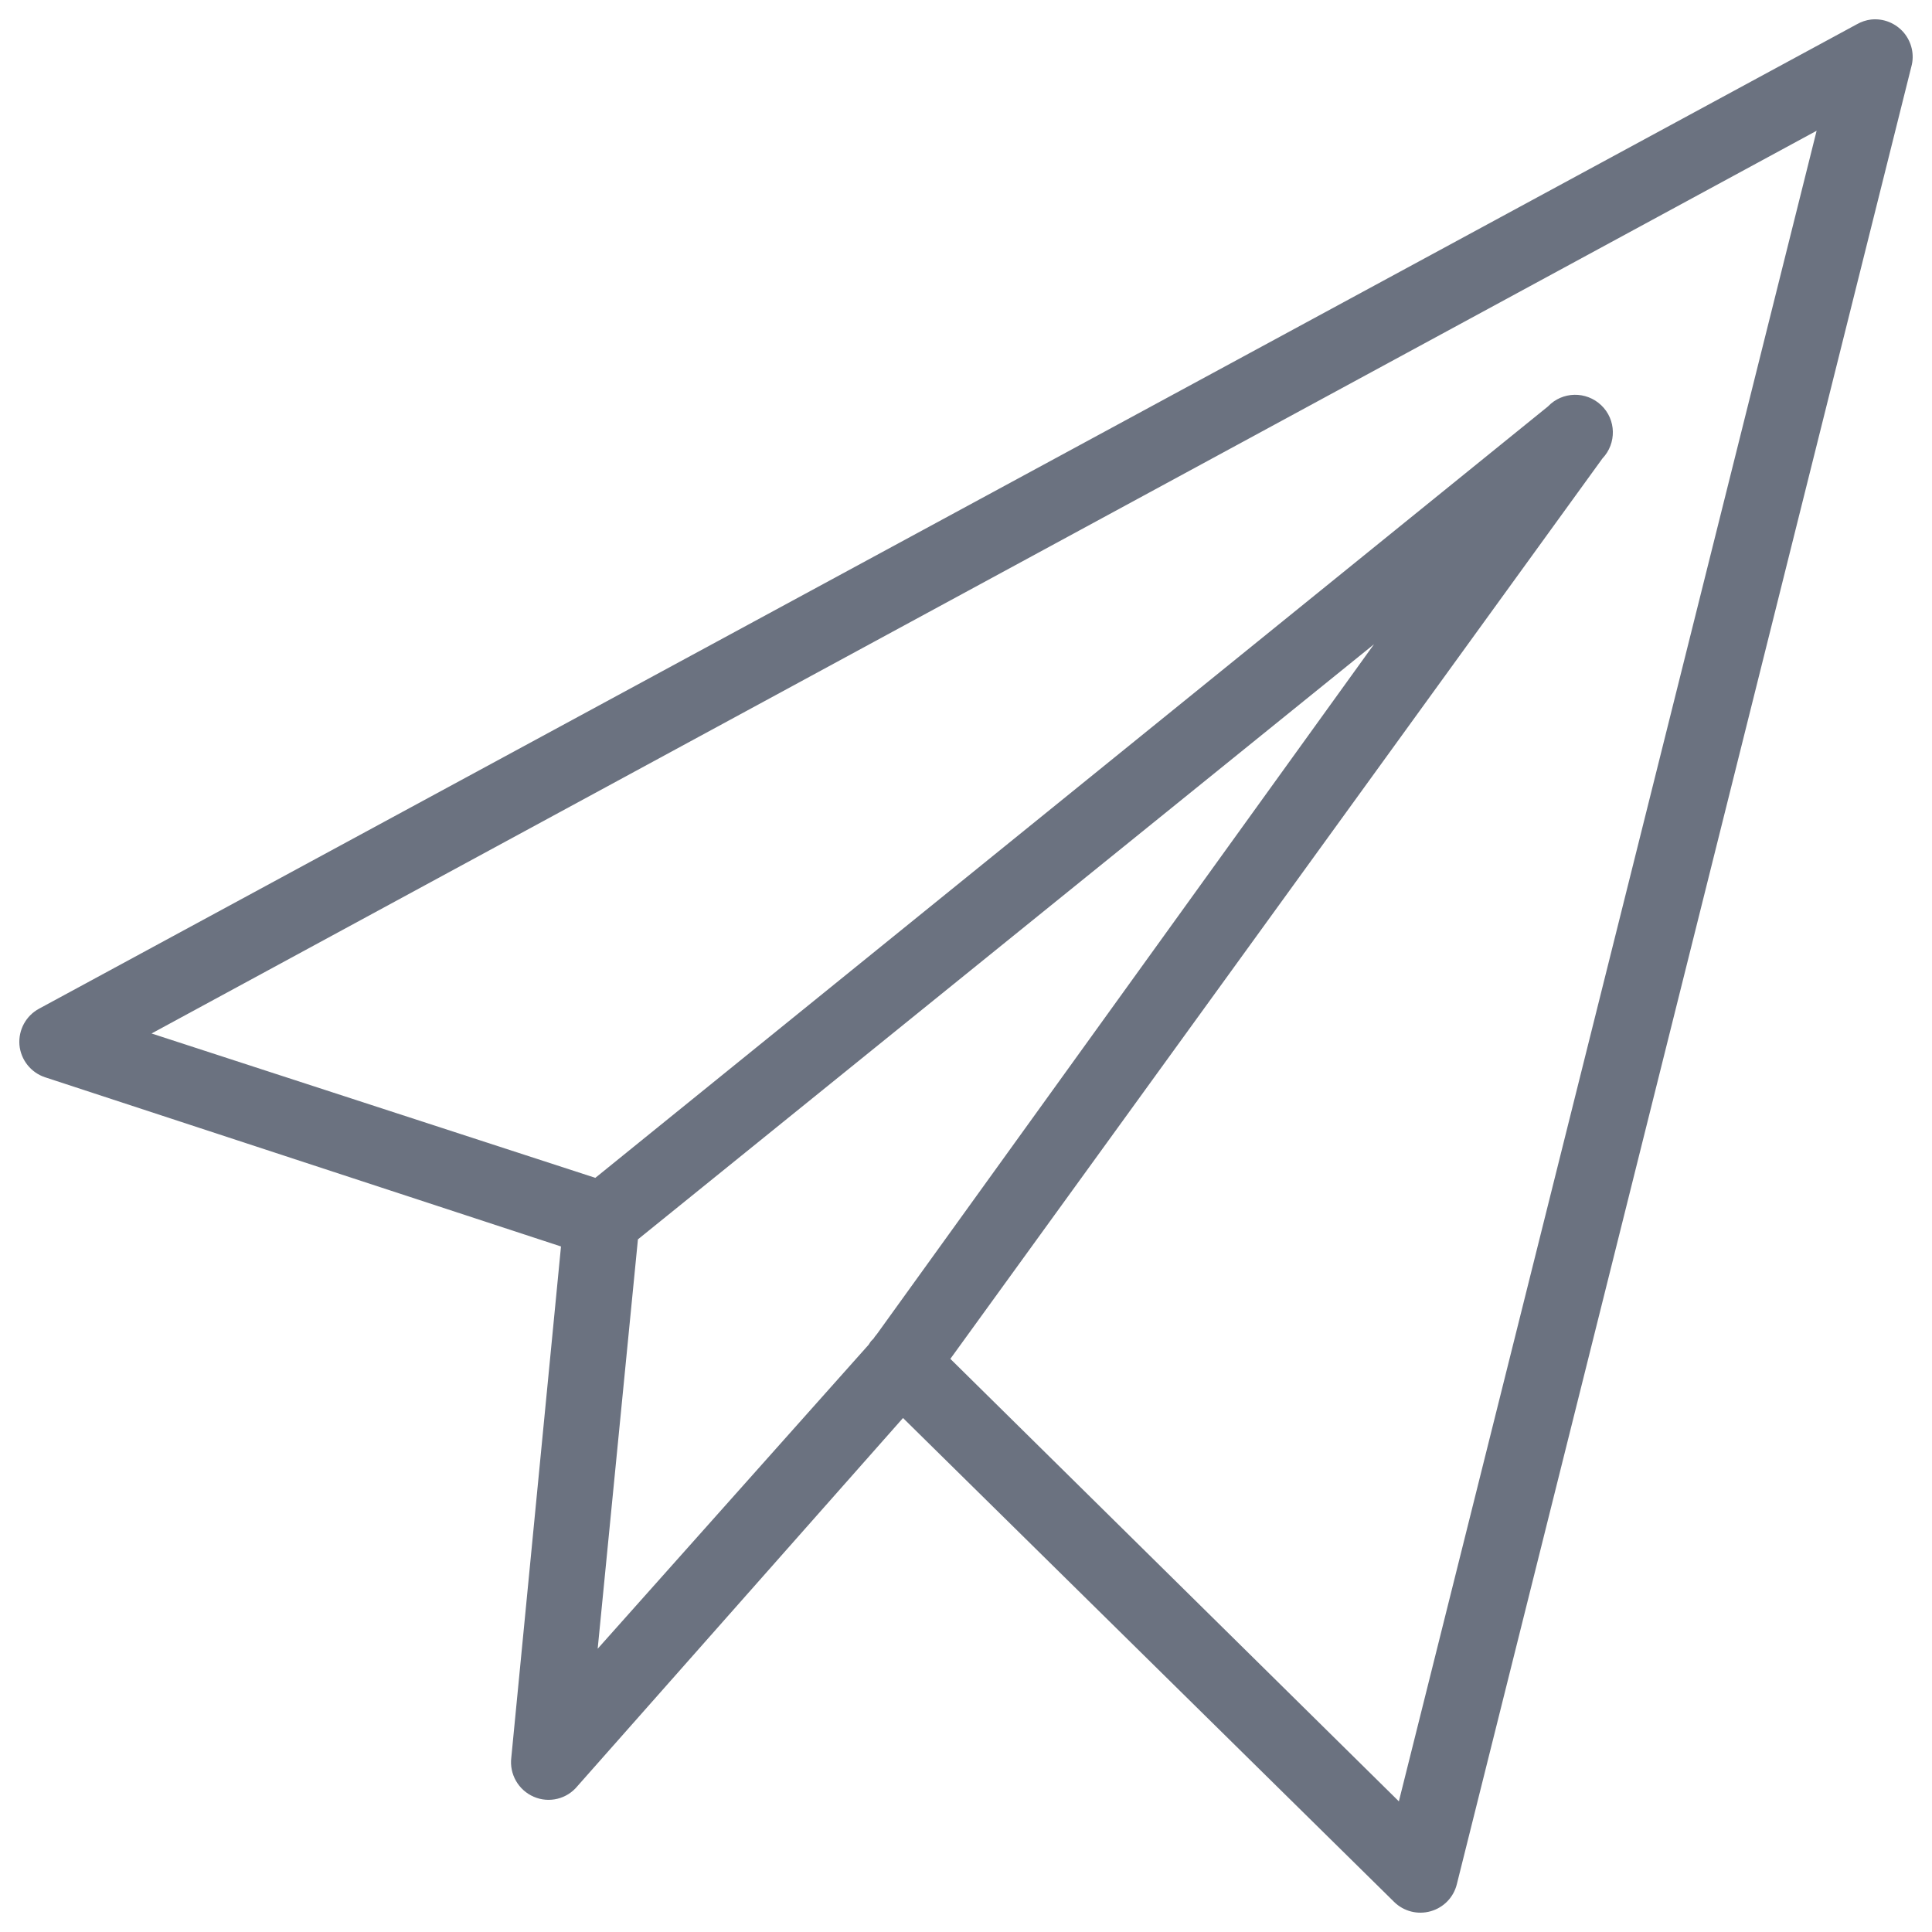<svg width="100" height="100" viewBox="0 0 100 100" fill="none" xmlns="http://www.w3.org/2000/svg">
<path d="M96.845 1.011C96.585 1.042 96.34 1.126 96.11 1.256L2.025 52.208C1.343 52.575 0.945 53.31 1.006 54.083C1.075 54.856 1.596 55.514 2.331 55.759L29.037 64.517L26.465 90.972C26.358 91.829 26.832 92.656 27.629 93.001C28.425 93.345 29.351 93.115 29.895 92.442L46.74 73.396L72.16 98.443C72.658 98.933 73.377 99.117 74.051 98.926C74.725 98.734 75.238 98.206 75.406 97.525L98.928 3.461C99.104 2.841 98.951 2.175 98.537 1.685C98.116 1.195 97.489 0.942 96.845 1.011ZM94.028 6.768L72.405 93.238L49.19 70.334L82.941 23.731C83.683 22.95 83.66 21.718 82.879 20.975C82.099 20.233 80.866 20.256 80.123 21.037L30.814 60.965L7.844 53.493L94.028 6.768ZM71.119 33.346L45.392 69.048C45.323 69.125 45.262 69.209 45.208 69.293L45.086 69.416C45.04 69.477 45.002 69.538 44.963 69.6L30.936 85.338L33.019 64.149L71.119 33.346Z" fill="#6B7280"/>
</svg>
